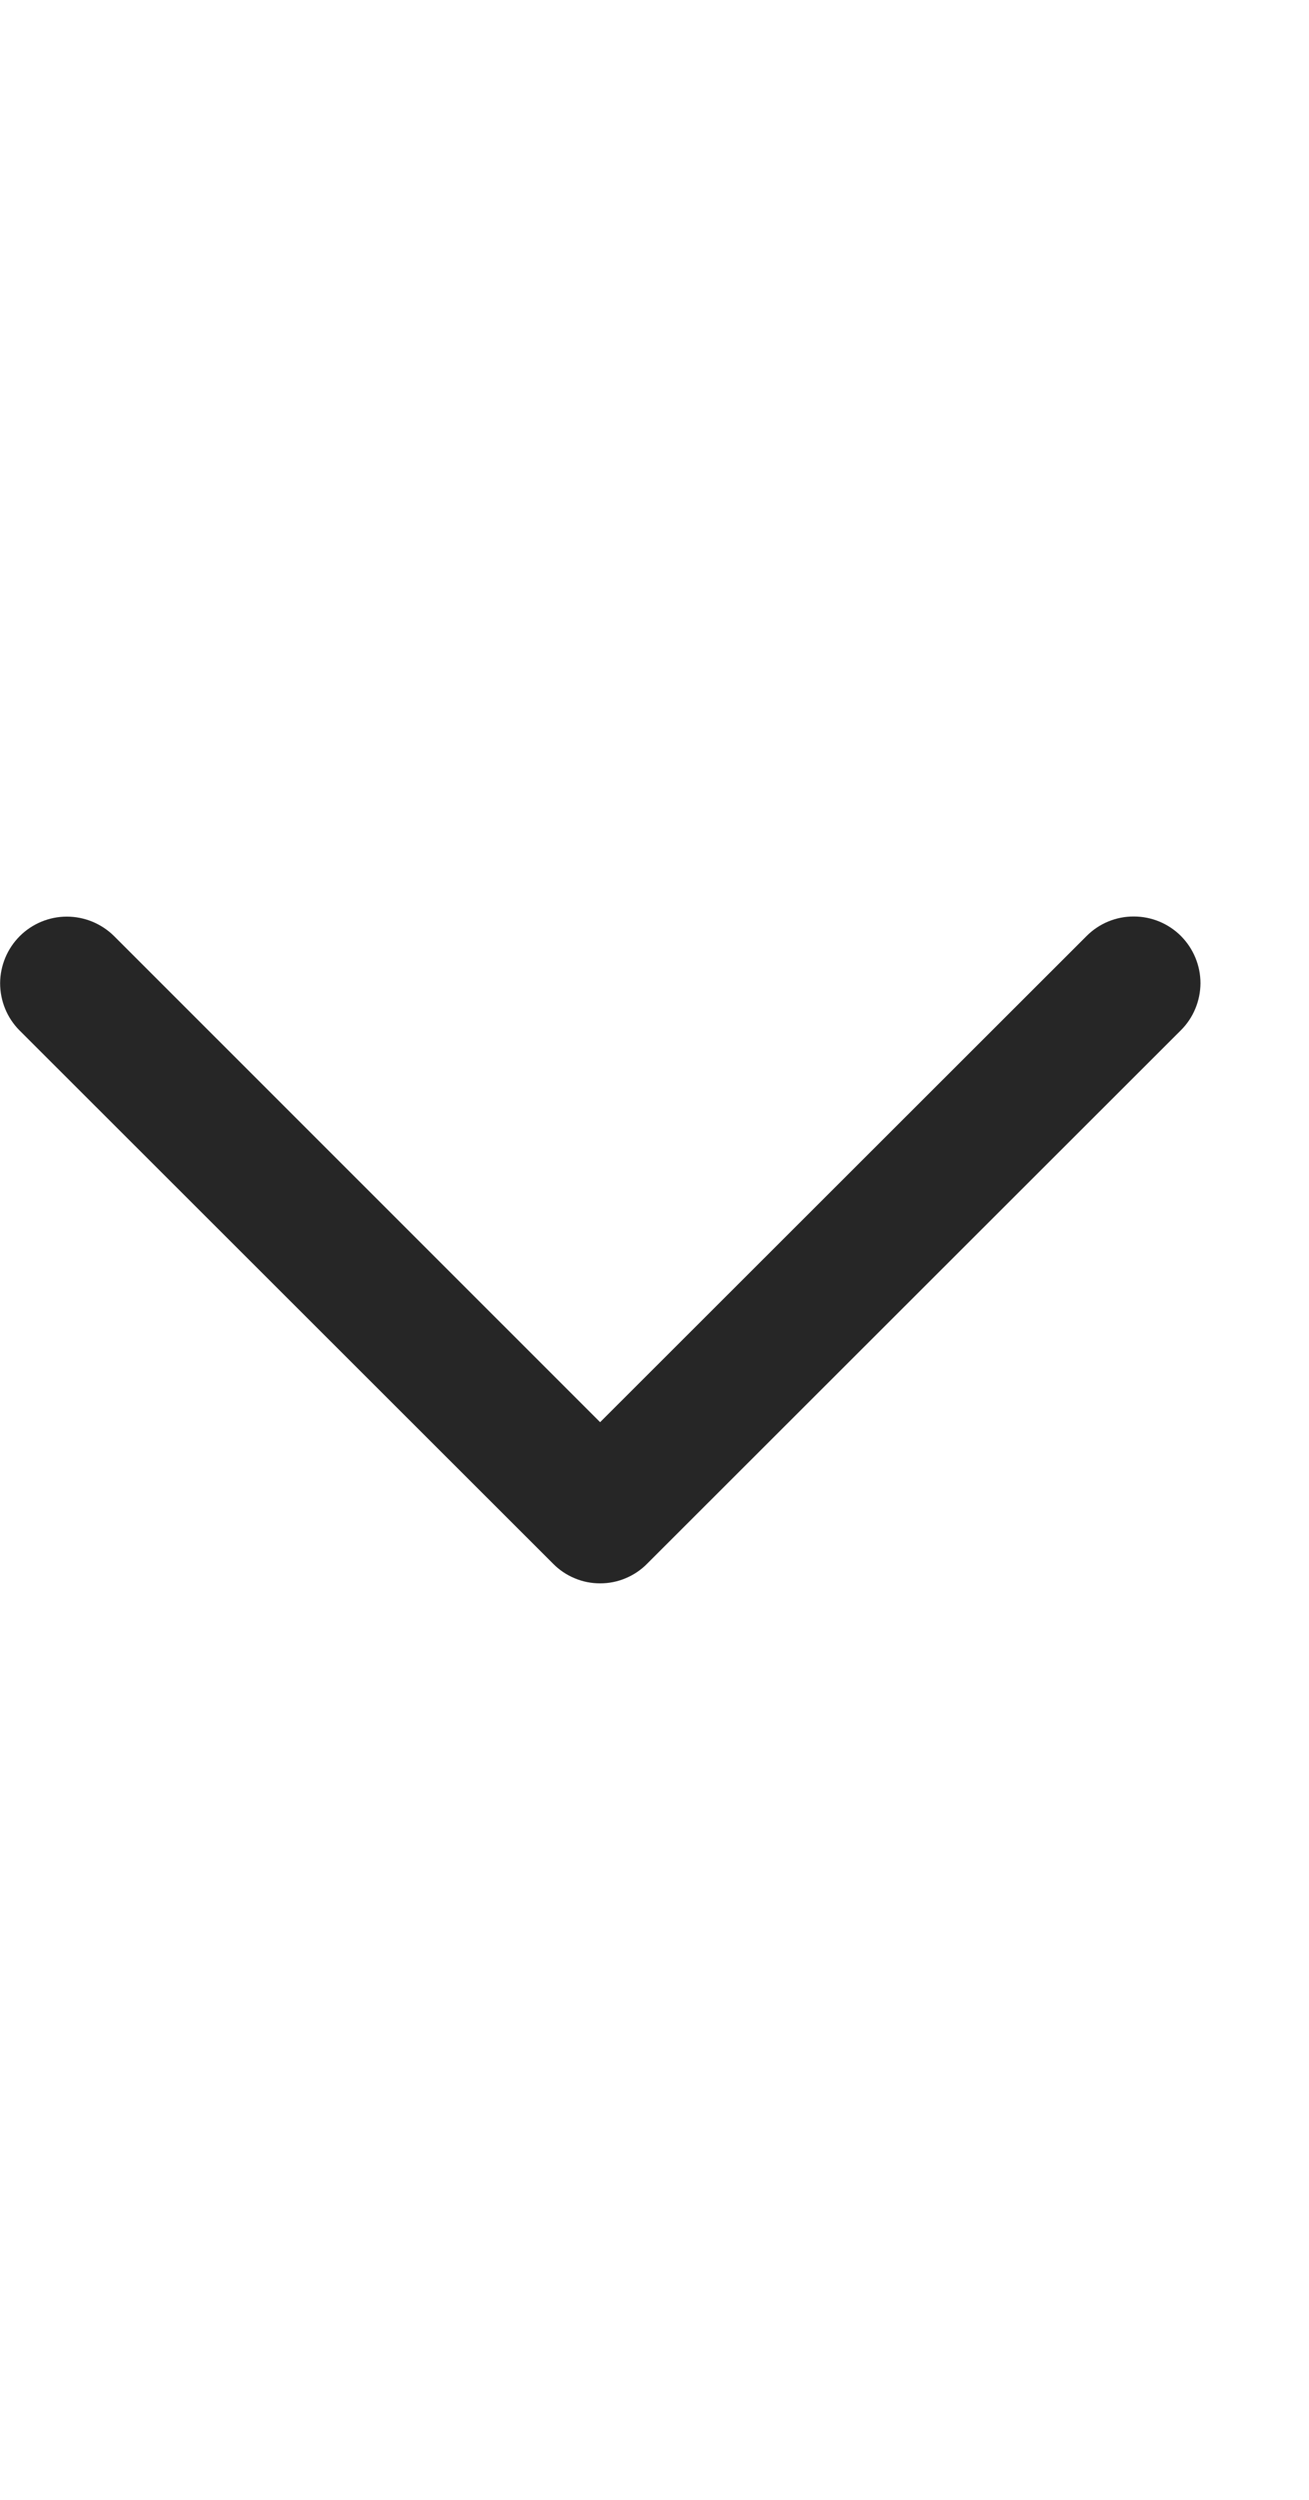<svg width="11" height="21" viewBox="0 0 11 21" fill="none" xmlns="http://www.w3.org/2000/svg">
<path d="M9.132 7.862C9.237 7.757 9.38 7.698 9.528 7.699C9.677 7.699 9.819 7.758 9.924 7.863C10.029 7.969 10.088 8.111 10.088 8.26C10.087 8.408 10.028 8.551 9.923 8.655L5.438 13.136C5.387 13.188 5.325 13.23 5.257 13.258C5.189 13.287 5.117 13.301 5.043 13.301C4.969 13.301 4.897 13.287 4.829 13.258C4.761 13.23 4.699 13.188 4.648 13.136L0.163 8.655C0.059 8.55 0.001 8.408 0.001 8.259C0.002 8.111 0.061 7.969 0.166 7.864C0.27 7.76 0.413 7.7 0.561 7.7C0.709 7.7 0.851 7.758 0.957 7.862L5.043 11.947L9.132 7.862Z" fill="#262626"/>
</svg>
